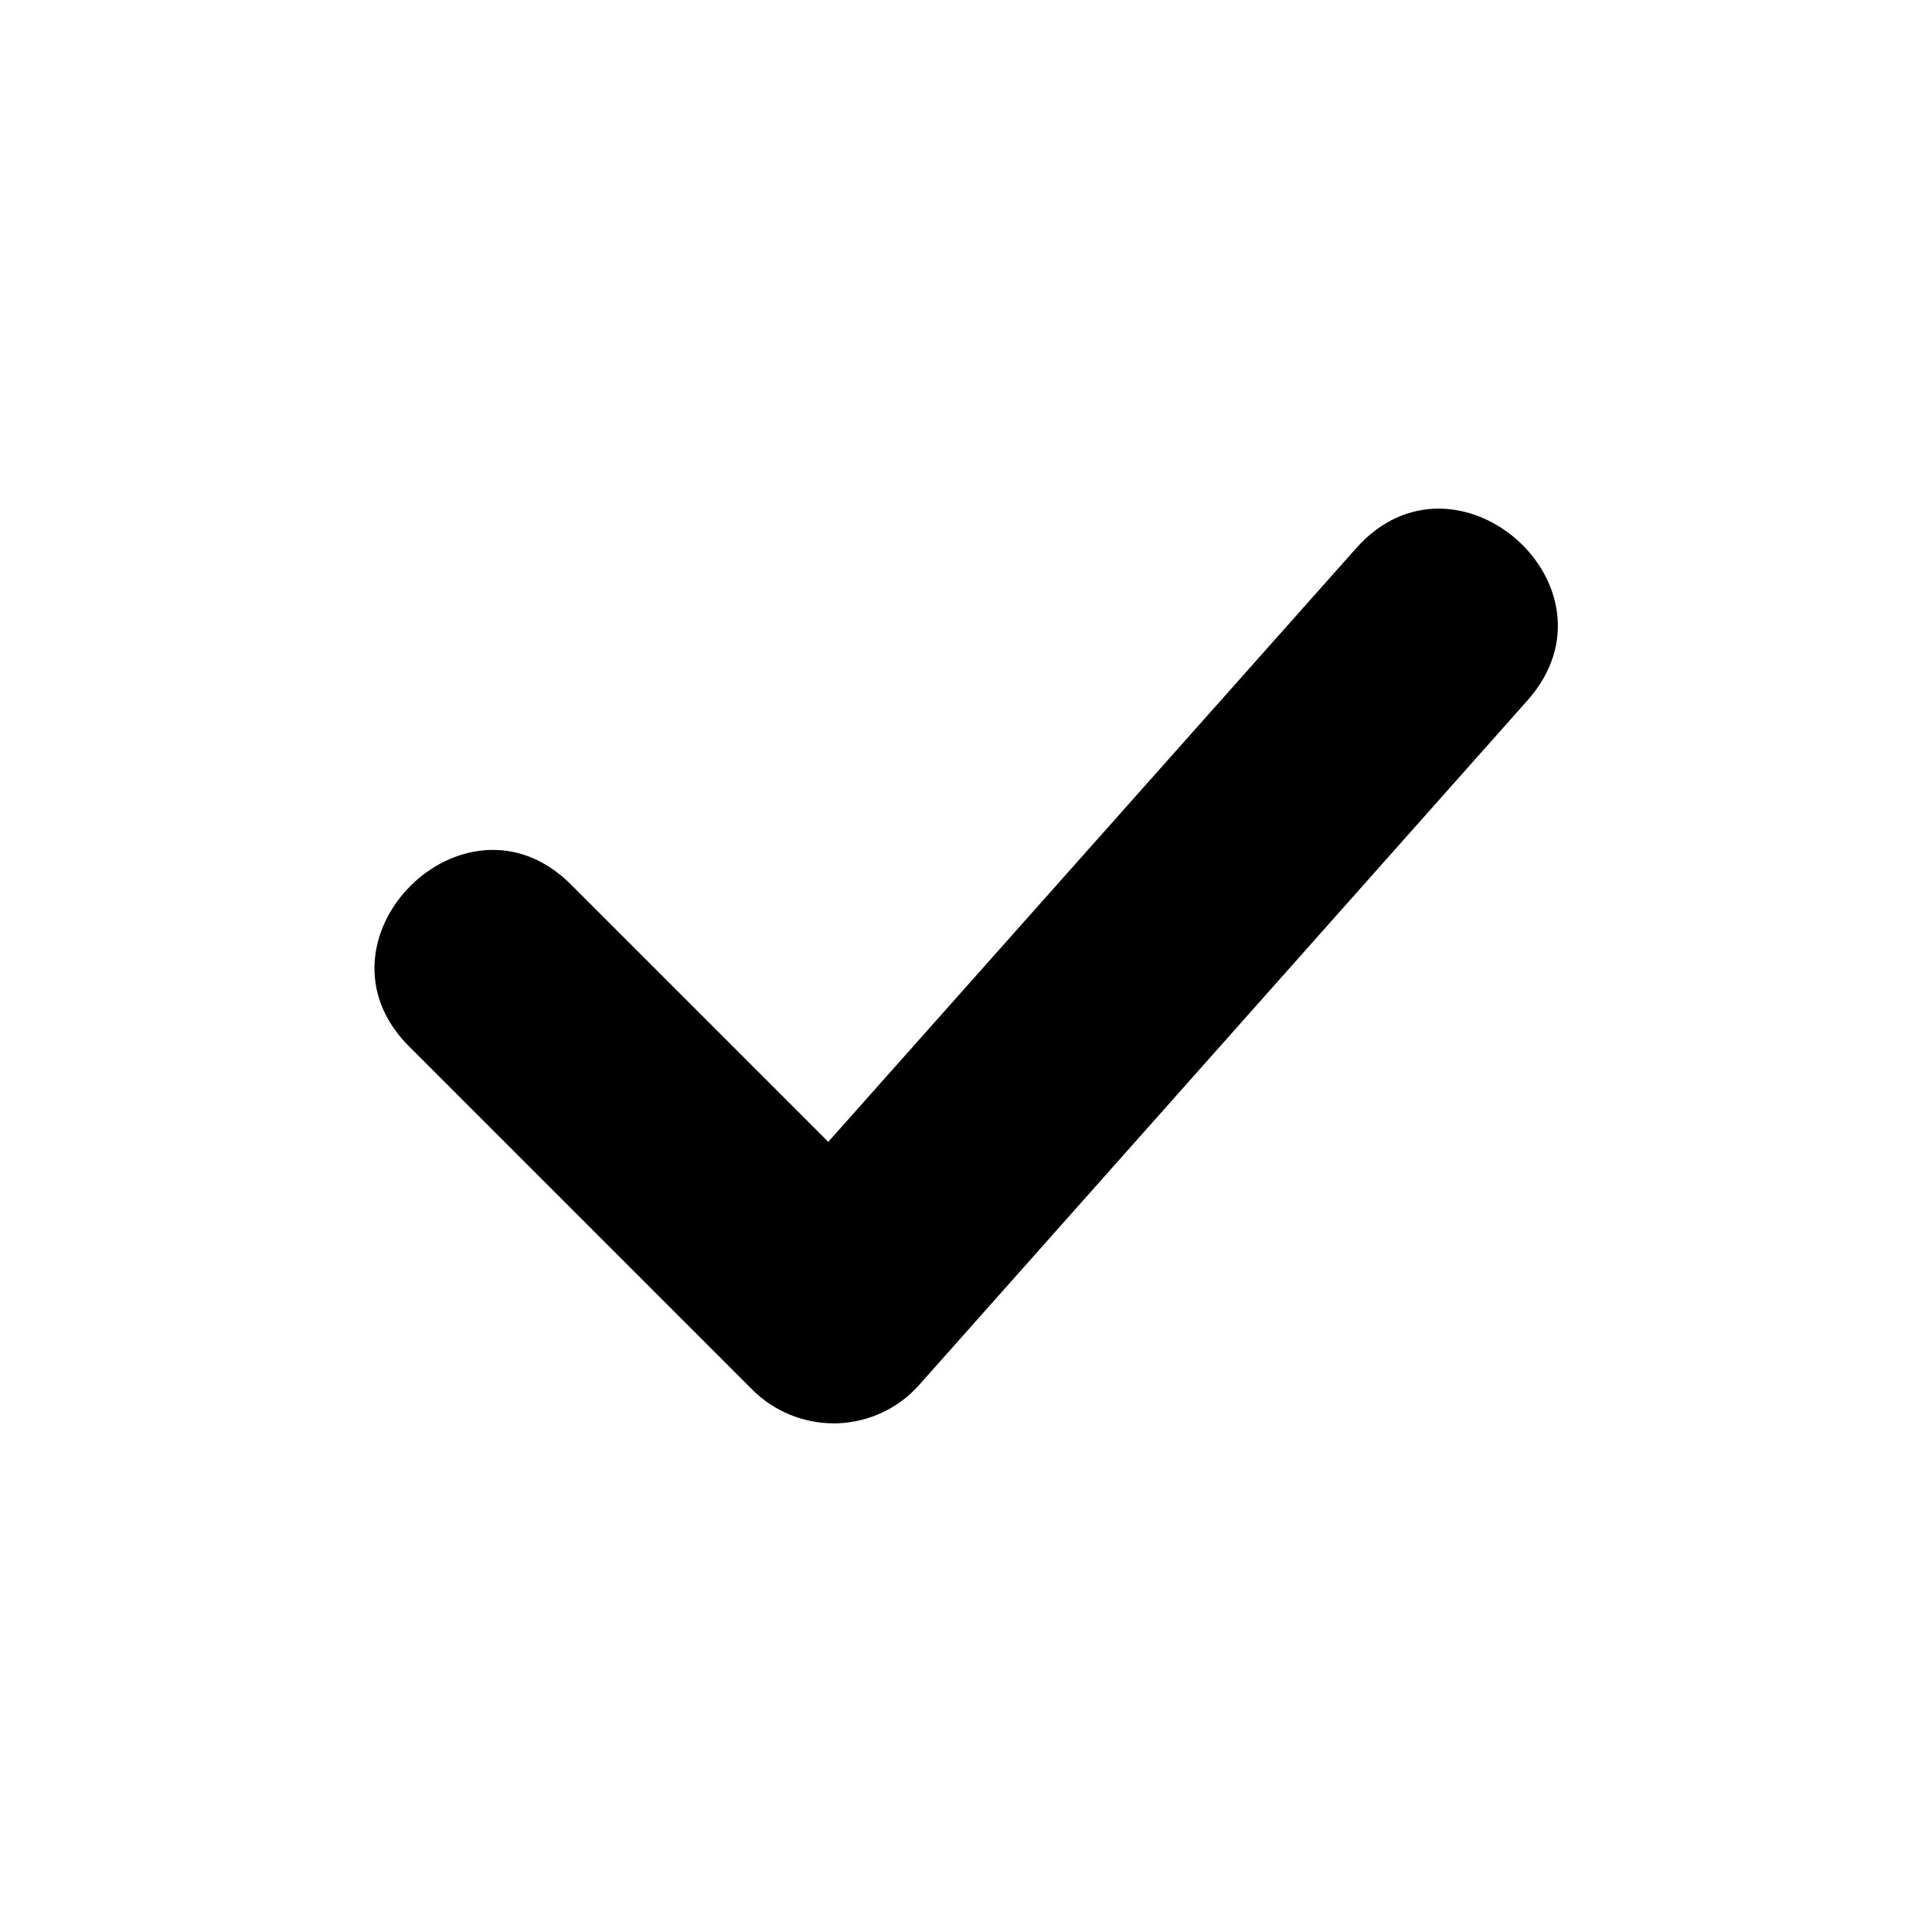 <!--
* SPDX-FileCopyrightText: (c) 2020 Liferay, Inc. https://liferay.com
* SPDX-FileCopyrightText: (c) 2020 Contributors to the project Clay <https://github.com/liferay/clay/graphs/contributors>
*
* SPDX-License-Identifier: BSD-3-Clause
-->
<svg xmlns="http://www.w3.org/2000/svg" viewBox="0 0 512 512">
	<path class="lexicon-icon-outline" d="M220.9,377.2c-8,0-15.8-3.2-21.5-8.9l-91-91c-28.1-28.1,14.8-71,42.9-42.9l68.2,68.2l139.8-157.2c26.4-30,72,10.1,45.6,40.1 L243.7,366.9c-5.5,6.3-13.4,10-21.8,10.3C221.5,377.2,221.2,377.2,220.9,377.2z"/>
</svg>
